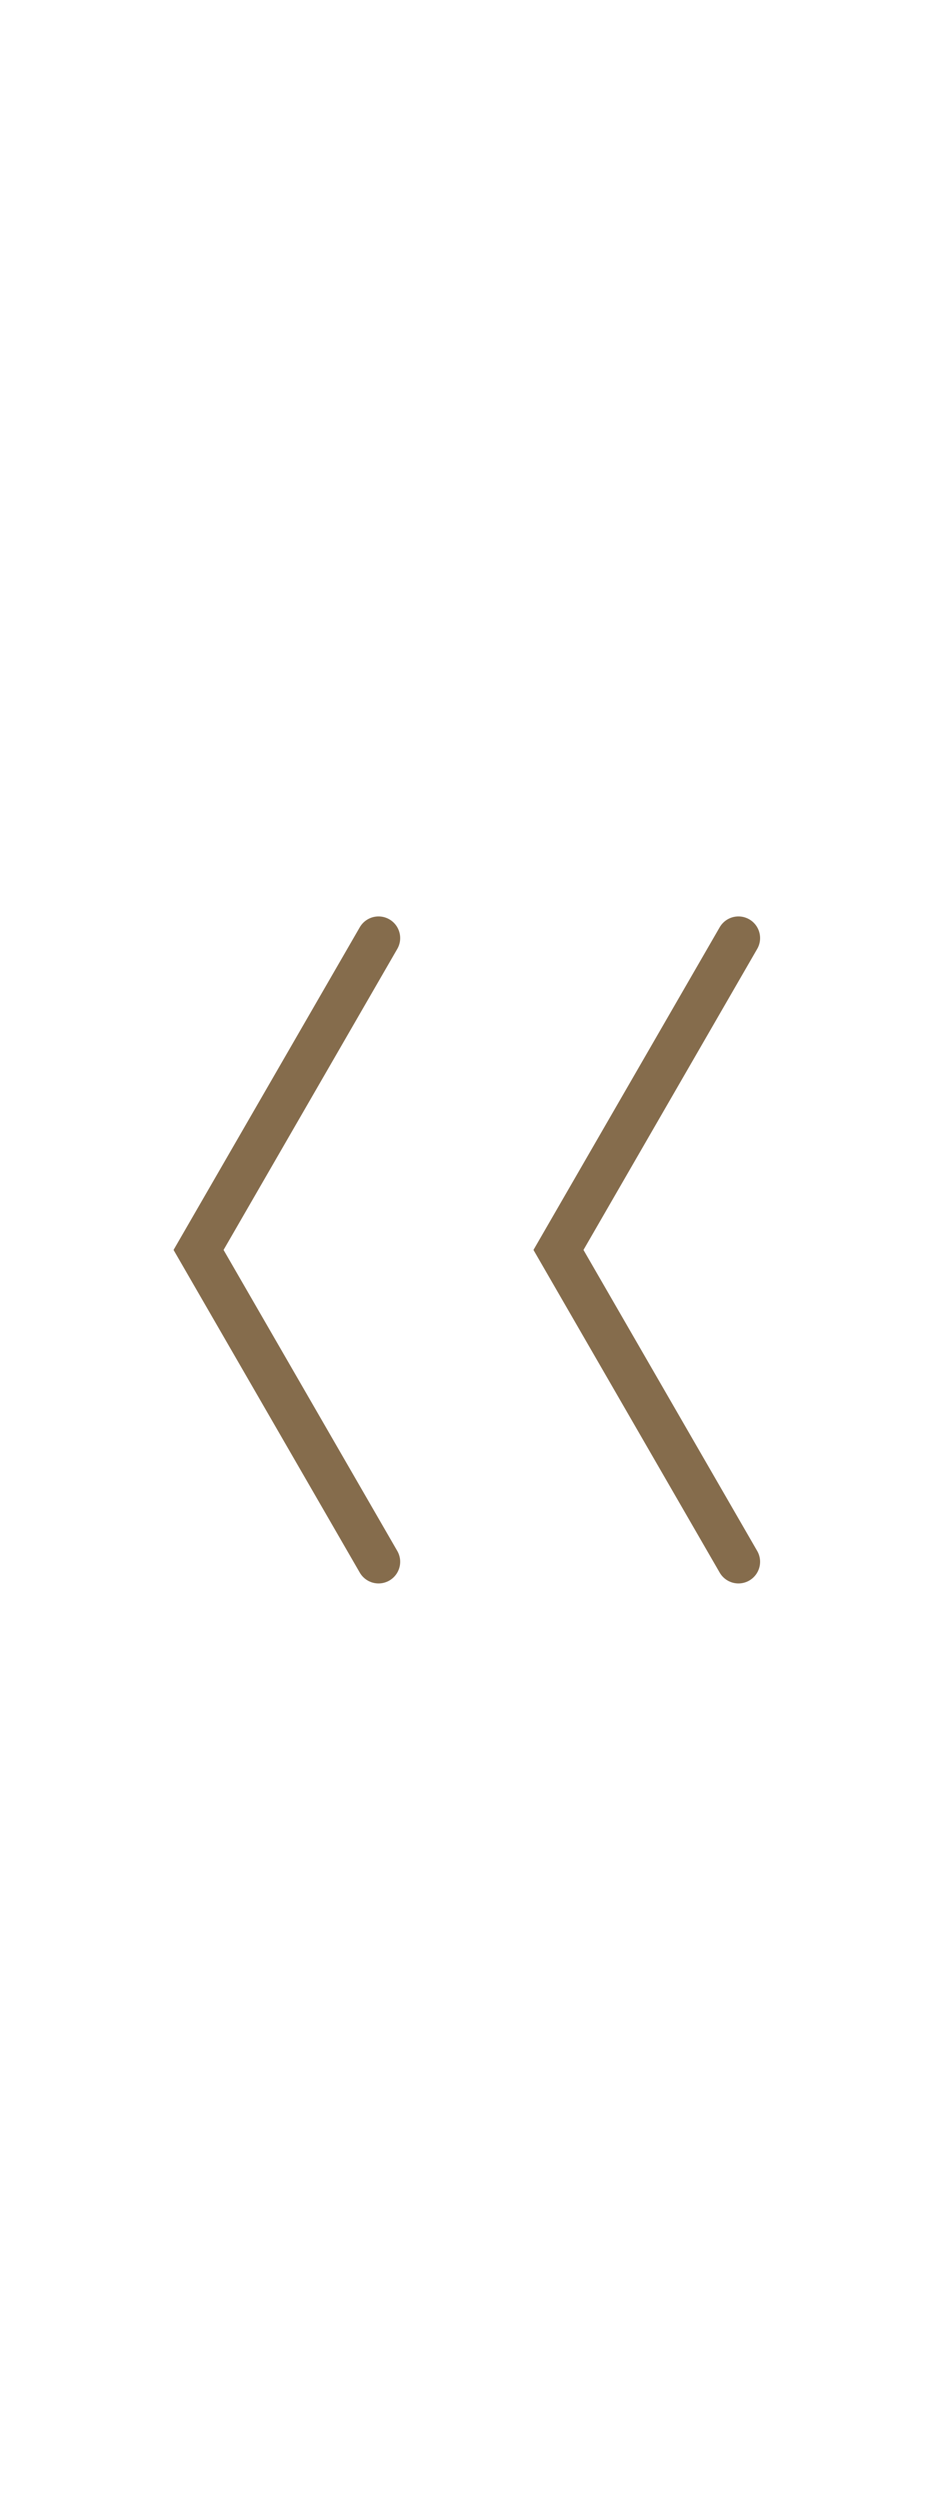 <?xml version="1.0" encoding="UTF-8" standalone="no"?>
<!DOCTYPE svg PUBLIC "-//W3C//DTD SVG 1.1//EN" "http://www.w3.org/Graphics/SVG/1.1/DTD/svg11.dtd">
<svg width="100%" height="100%" viewBox="0 0 45 120" version="1.1" xmlns="http://www.w3.org/2000/svg" xmlns:xlink="http://www.w3.org/1999/xlink" xml:space="preserve" xmlns:serif="http://www.serif.com/" style="fill-rule:evenodd;clip-rule:evenodd;stroke-linecap:round;stroke-miterlimit:1.5;">
    <g transform="matrix(-6.12323e-17,-1,-1,6.12323e-17,86.821,82.5)">
        <path d="M37.469,68.642L22.5,77.285L7.531,68.642" style="fill:none;stroke:rgb(133,108,76);stroke-width:2.08px;"/>
    </g>
    <g transform="matrix(-6.12323e-17,-1,-1,6.12323e-17,104.106,82.5)">
        <path d="M37.469,68.642L22.5,77.285L7.531,68.642" style="fill:none;stroke:rgb(133,108,76);stroke-width:2.08px;"/>
    </g>
</svg>
